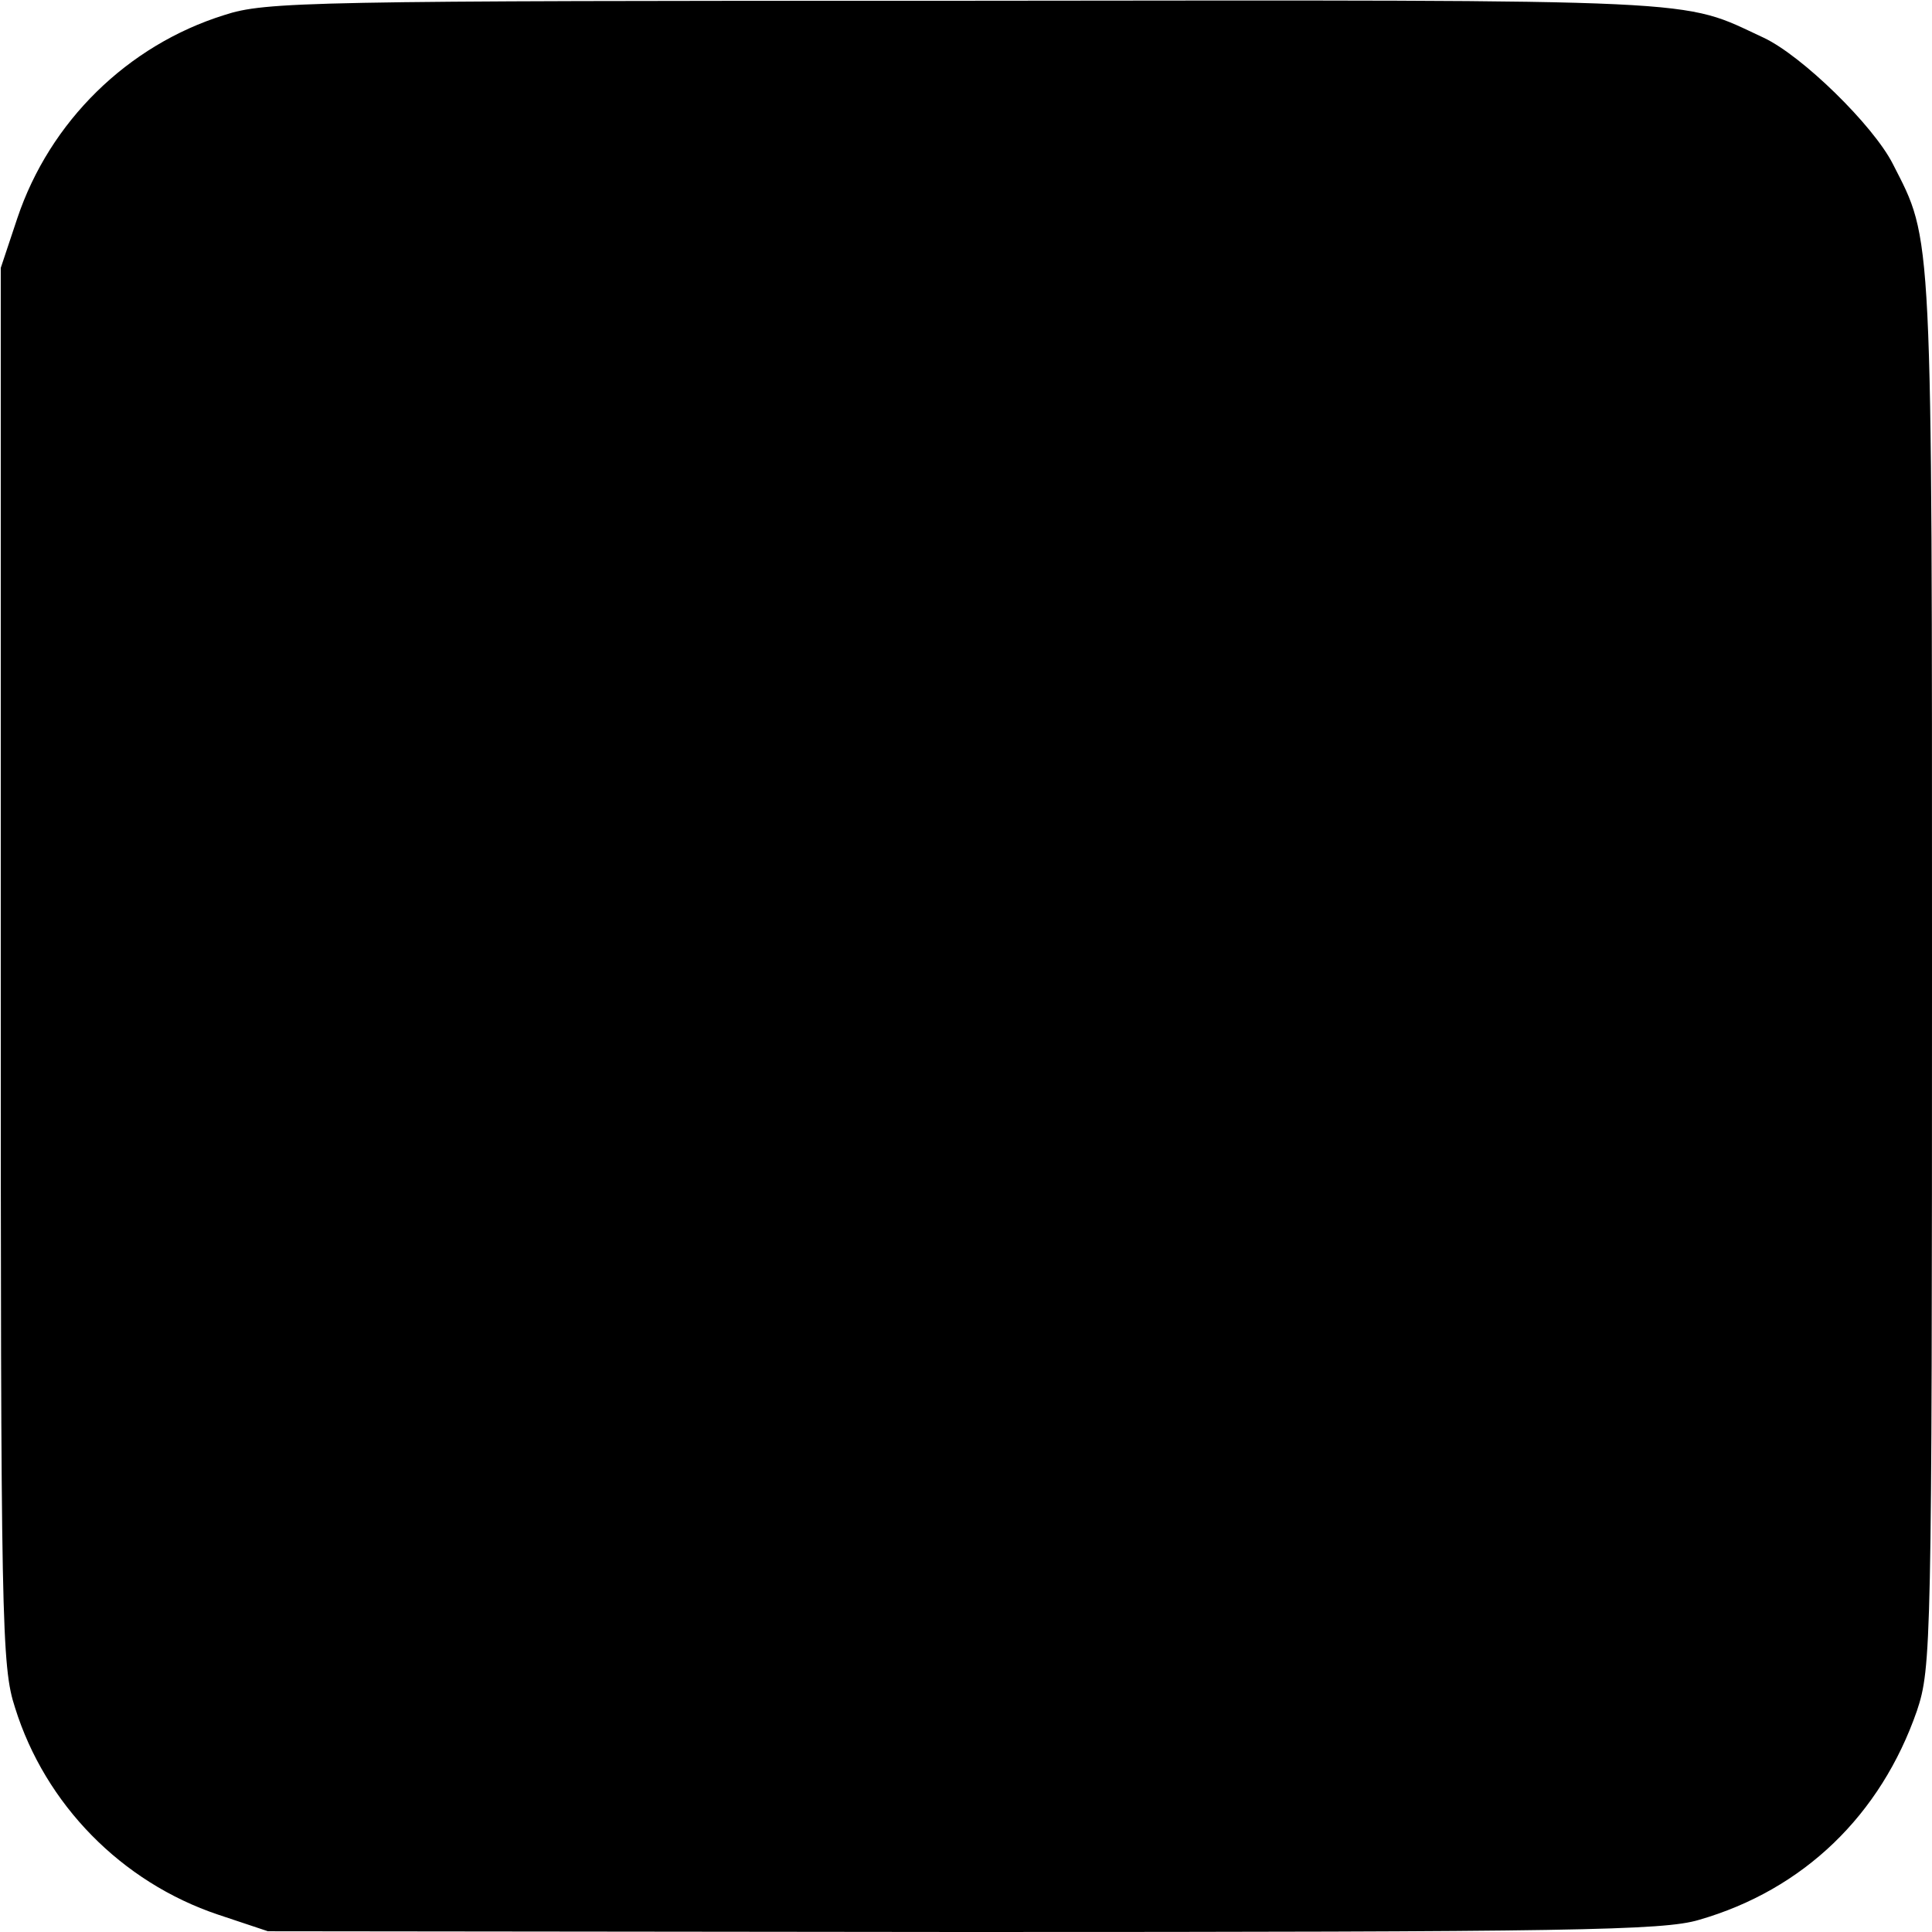 <svg version="1.0" xmlns="http://www.w3.org/2000/svg" width="341.333" height="341.333" viewBox="0 0 256 256"><path d="M29.7 2C16.9 6 6.6 16.1 2.3 28.9L.1 35.5V128c0 87.4.1 92.8 1.9 98.3 4 12.8 14.1 23.1 26.9 27.4l6.6 2.2 92.1.1c80.9 0 92.8-.2 97.5-1.6 13.9-4 24.1-13.9 28.9-27.7 1.9-5.7 2-8.5 2-98.1 0-99.4.1-96.5-5.2-106.9-2.6-5.1-12-14.3-17.1-16.7-11.2-5.2-6-5-105.5-4.9C40.6.1 35.2.2 29.7 2z"/></svg>